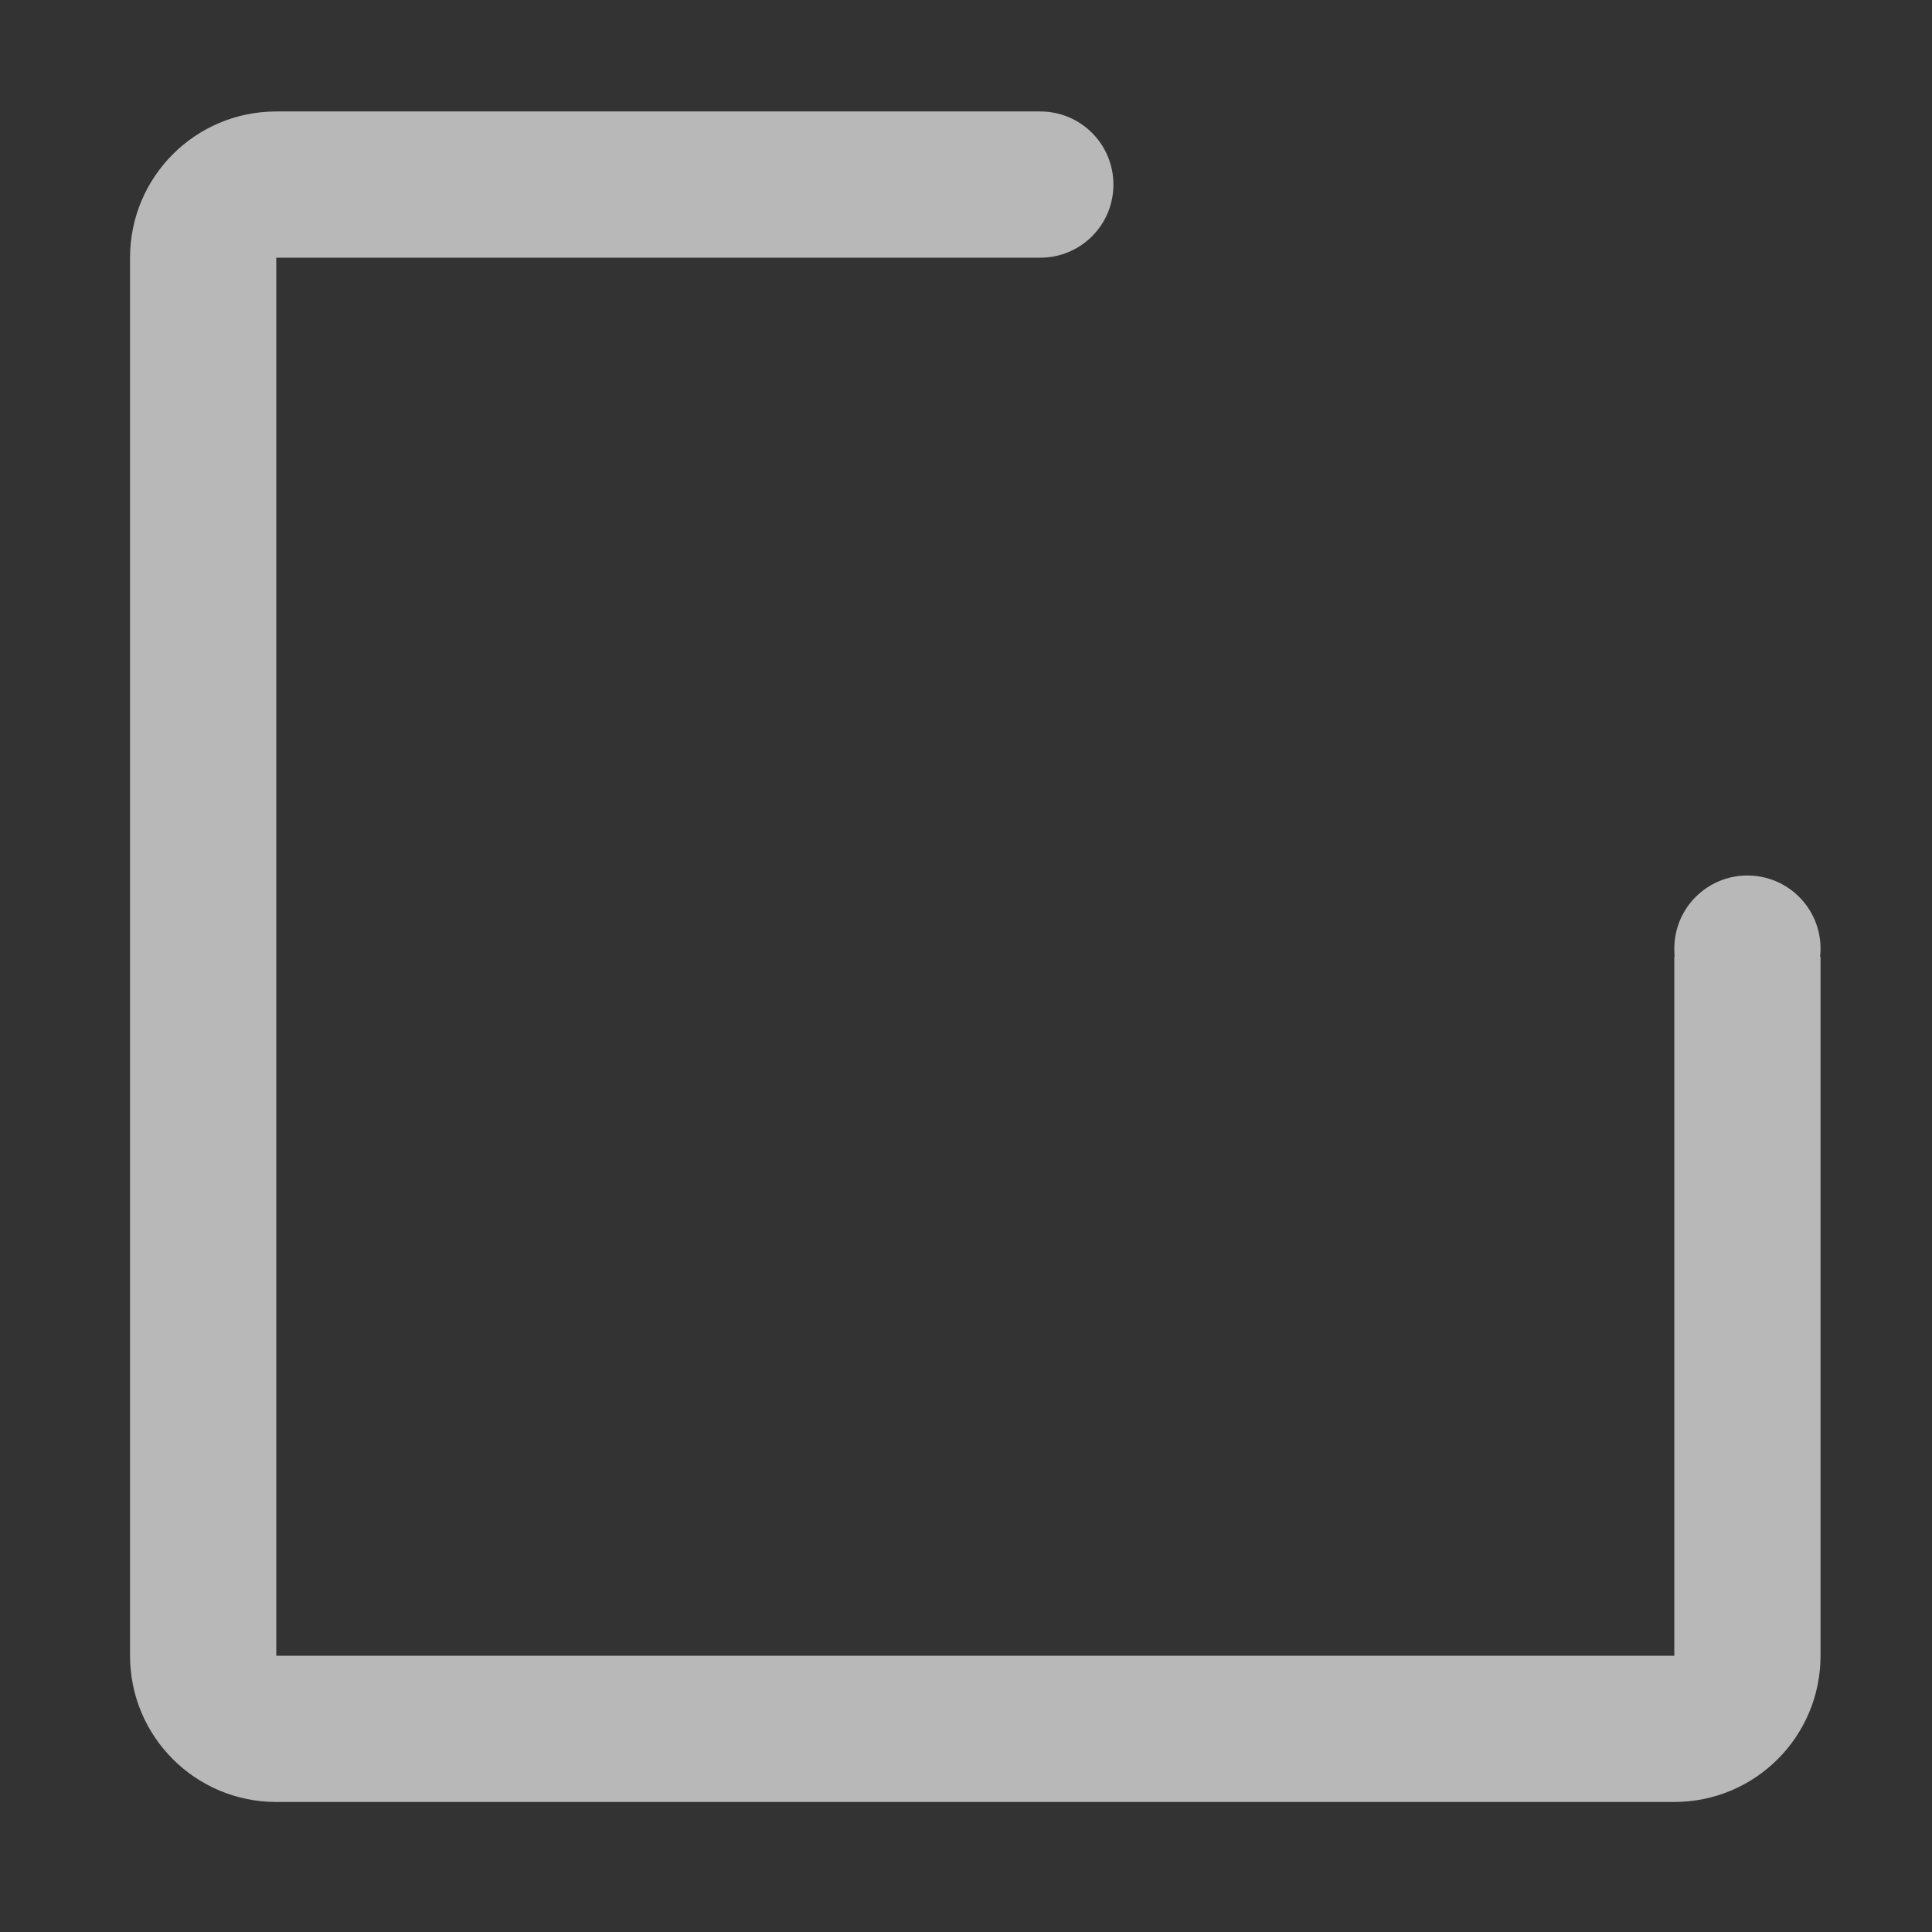 <?xml version="1.0" encoding="UTF-8"?>
<svg width="13px" height="13px" viewBox="0 0 13 13" version="1.1" xmlns="http://www.w3.org/2000/svg" xmlns:xlink="http://www.w3.org/1999/xlink">
    <rect x="0" y="0" width="13" height="13" fill="#333333" stroke="none"/>
    <!-- Generator: Sketch 47 (45396) - http://www.bohemiancoding.com/sketch -->
    <title>Shape</title>
    <desc>Created with Sketch.</desc>
    <defs></defs>
    <g id="Templates-模板页面" stroke="none" stroke-width="1" fill="none" fill-rule="evenodd" opacity="0.65">
        <g id="404" transform="translate(-24, -386)" fill-rule="nonzero" fill="#FFFFFF">
            <g id="Group-3" transform="translate(0, 1)">
                <g id="Group-9-Copy" transform="translate(24, 384)">
                    <path d="M11.758,6.891 C11.486,6.891 11.266,7.111 11.266,7.383 C11.266,7.402 11.267,7.42 11.268,7.438 L11.266,7.438 L11.266,12.141 L1.859,12.141 L1.859,2.734 L7,2.734 C7.272,2.734 7.492,2.514 7.492,2.242 C7.492,1.97 7.272,1.75 7,1.75 L1.859,1.75 C1.315,1.75 0.875,2.19 0.875,2.734 L0.875,12.141 C0.875,12.685 1.315,13.125 1.859,13.125 L11.266,13.125 C11.81,13.125 12.25,12.685 12.25,12.141 L12.25,7.438 L12.247,7.438 C12.249,7.42 12.25,7.402 12.25,7.383 C12.25,7.111 12.03,6.891 11.758,6.891 Z" id="Shape"></path>
                </g>
            </g>
        </g>
    </g>
</svg>